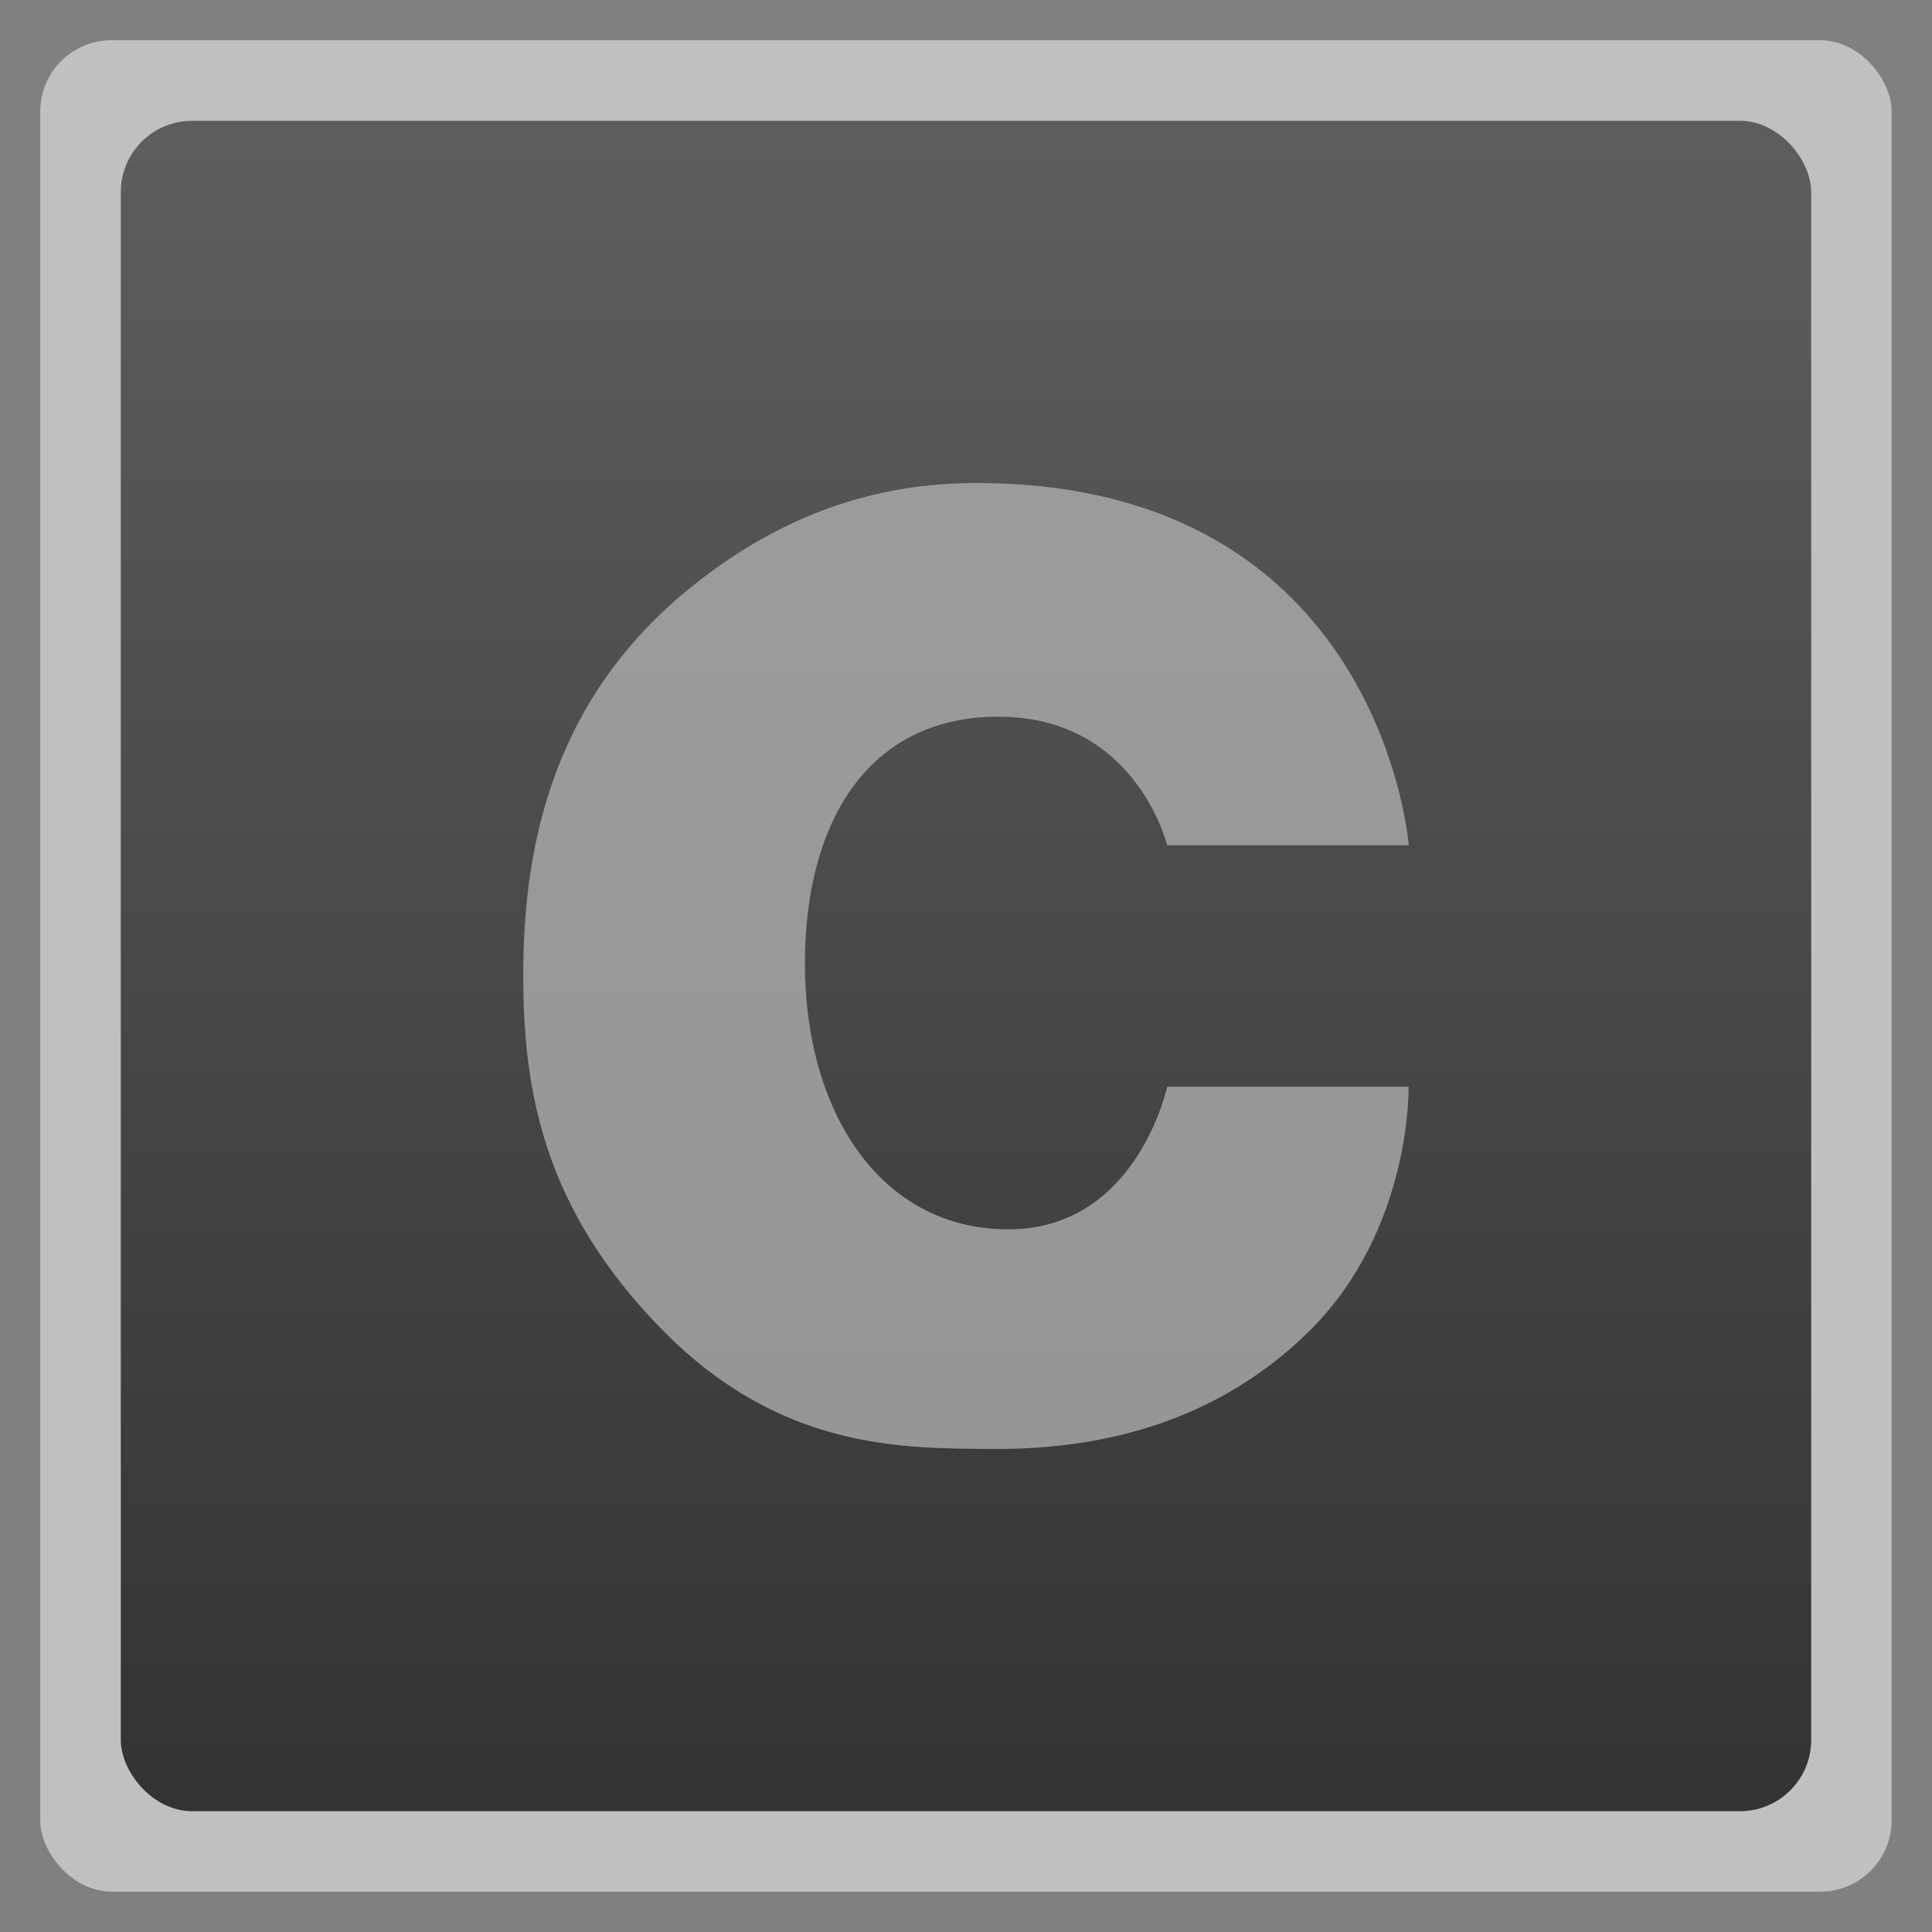 <svg xmlns="http://www.w3.org/2000/svg" xmlns:xlink="http://www.w3.org/1999/xlink" width="48" viewBox="0 0 13.547 13.547" height="48">
 <rect x="0" y="0" width="13.547" height="13.547" fill="#808080" stroke="none"/>
 <defs>
  <linearGradient id="0">
   <stop stop-color="#333"/>
   <stop offset="1" stop-color="#5e5e5e"/>
  </linearGradient>
  <linearGradient gradientTransform="matrix(1.105 0 0 1.105 -134.284 -295.774)" xlink:href="#0" id="1" y1="279.1" y2="268.33" gradientUnits="userSpaceOnUse" x2="0"/>
 </defs>
 <g fill-rule="evenodd">
  <rect width="12.982" x="0.282" y="0.282" rx="0.5" height="12.982" opacity="0.5" fill="#fff"/>
  <rect width="11.853" x="0.847" y="0.847" rx="0.5" height="11.853" fill="url(#1)"/>
 </g>
 <path d="m 8.184,5.927 c 0,0 -0.212,-0.875 -1.138,-0.901 -0.926,-0.026 -1.402,0.698 -1.402,1.732 0,1.034 0.526,1.862 1.427,1.862 0.901,0 1.113,-1 1.113,-1 l 1.693,0 c 0,0 0.024,1.003 -0.699,1.716 C 8.456,10.048 7.569,10.165 6.949,10.16 6.33,10.155 5.471,10.169 4.64,9.321 3.81,8.473 3.669,7.648 3.669,6.839 c 0,-0.81 0.158,-1.882 1.145,-2.696 0.671,-0.553 1.352,-0.756 2.032,-0.756 2.841,0 3.032,2.54 3.032,2.54 l -1.693,0 z" opacity="0.769" fill="#b1b1b1"/>
</svg>
